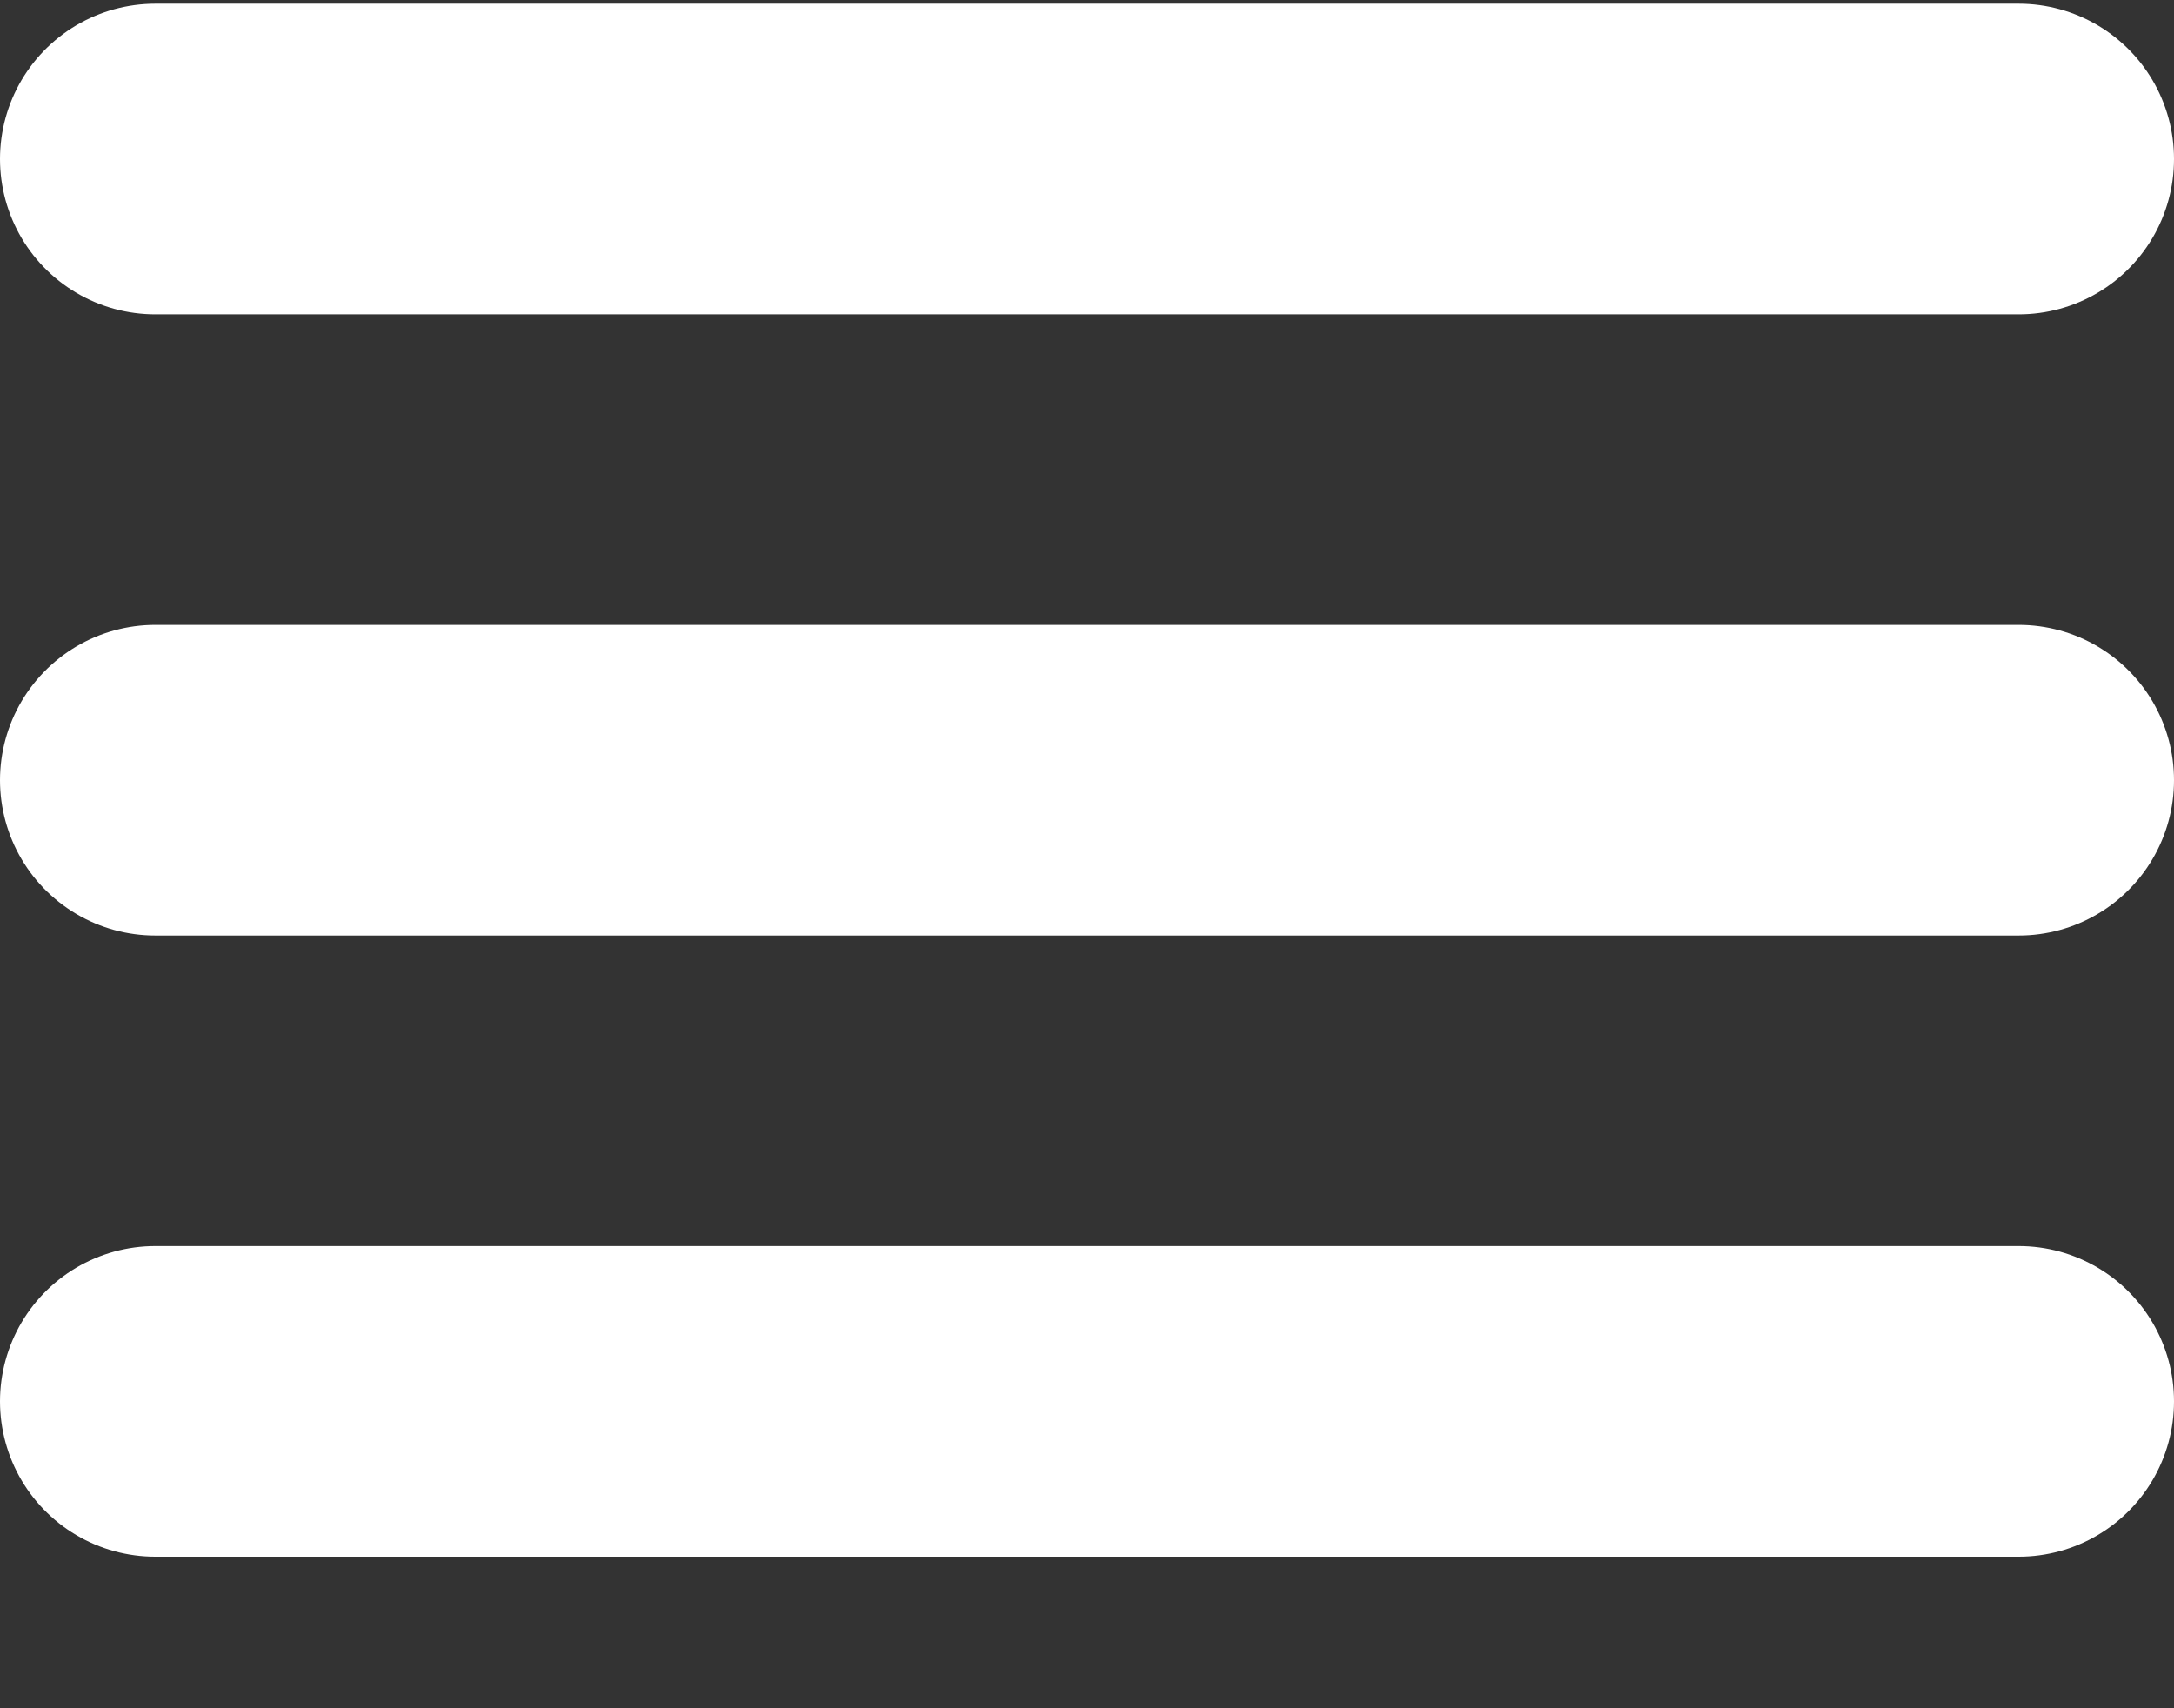 <svg width="14" height="11" viewBox="0 0 14 11" fill="none" xmlns="http://www.w3.org/2000/svg">
<rect x="0" y="0" width="14" height="11" fill="#333333" stroke="none"/>
<path d="M1 1.024H13M1 5.024H13M1 9.024H13" stroke="white" stroke-width="2" stroke-linecap="round"/>
</svg>
